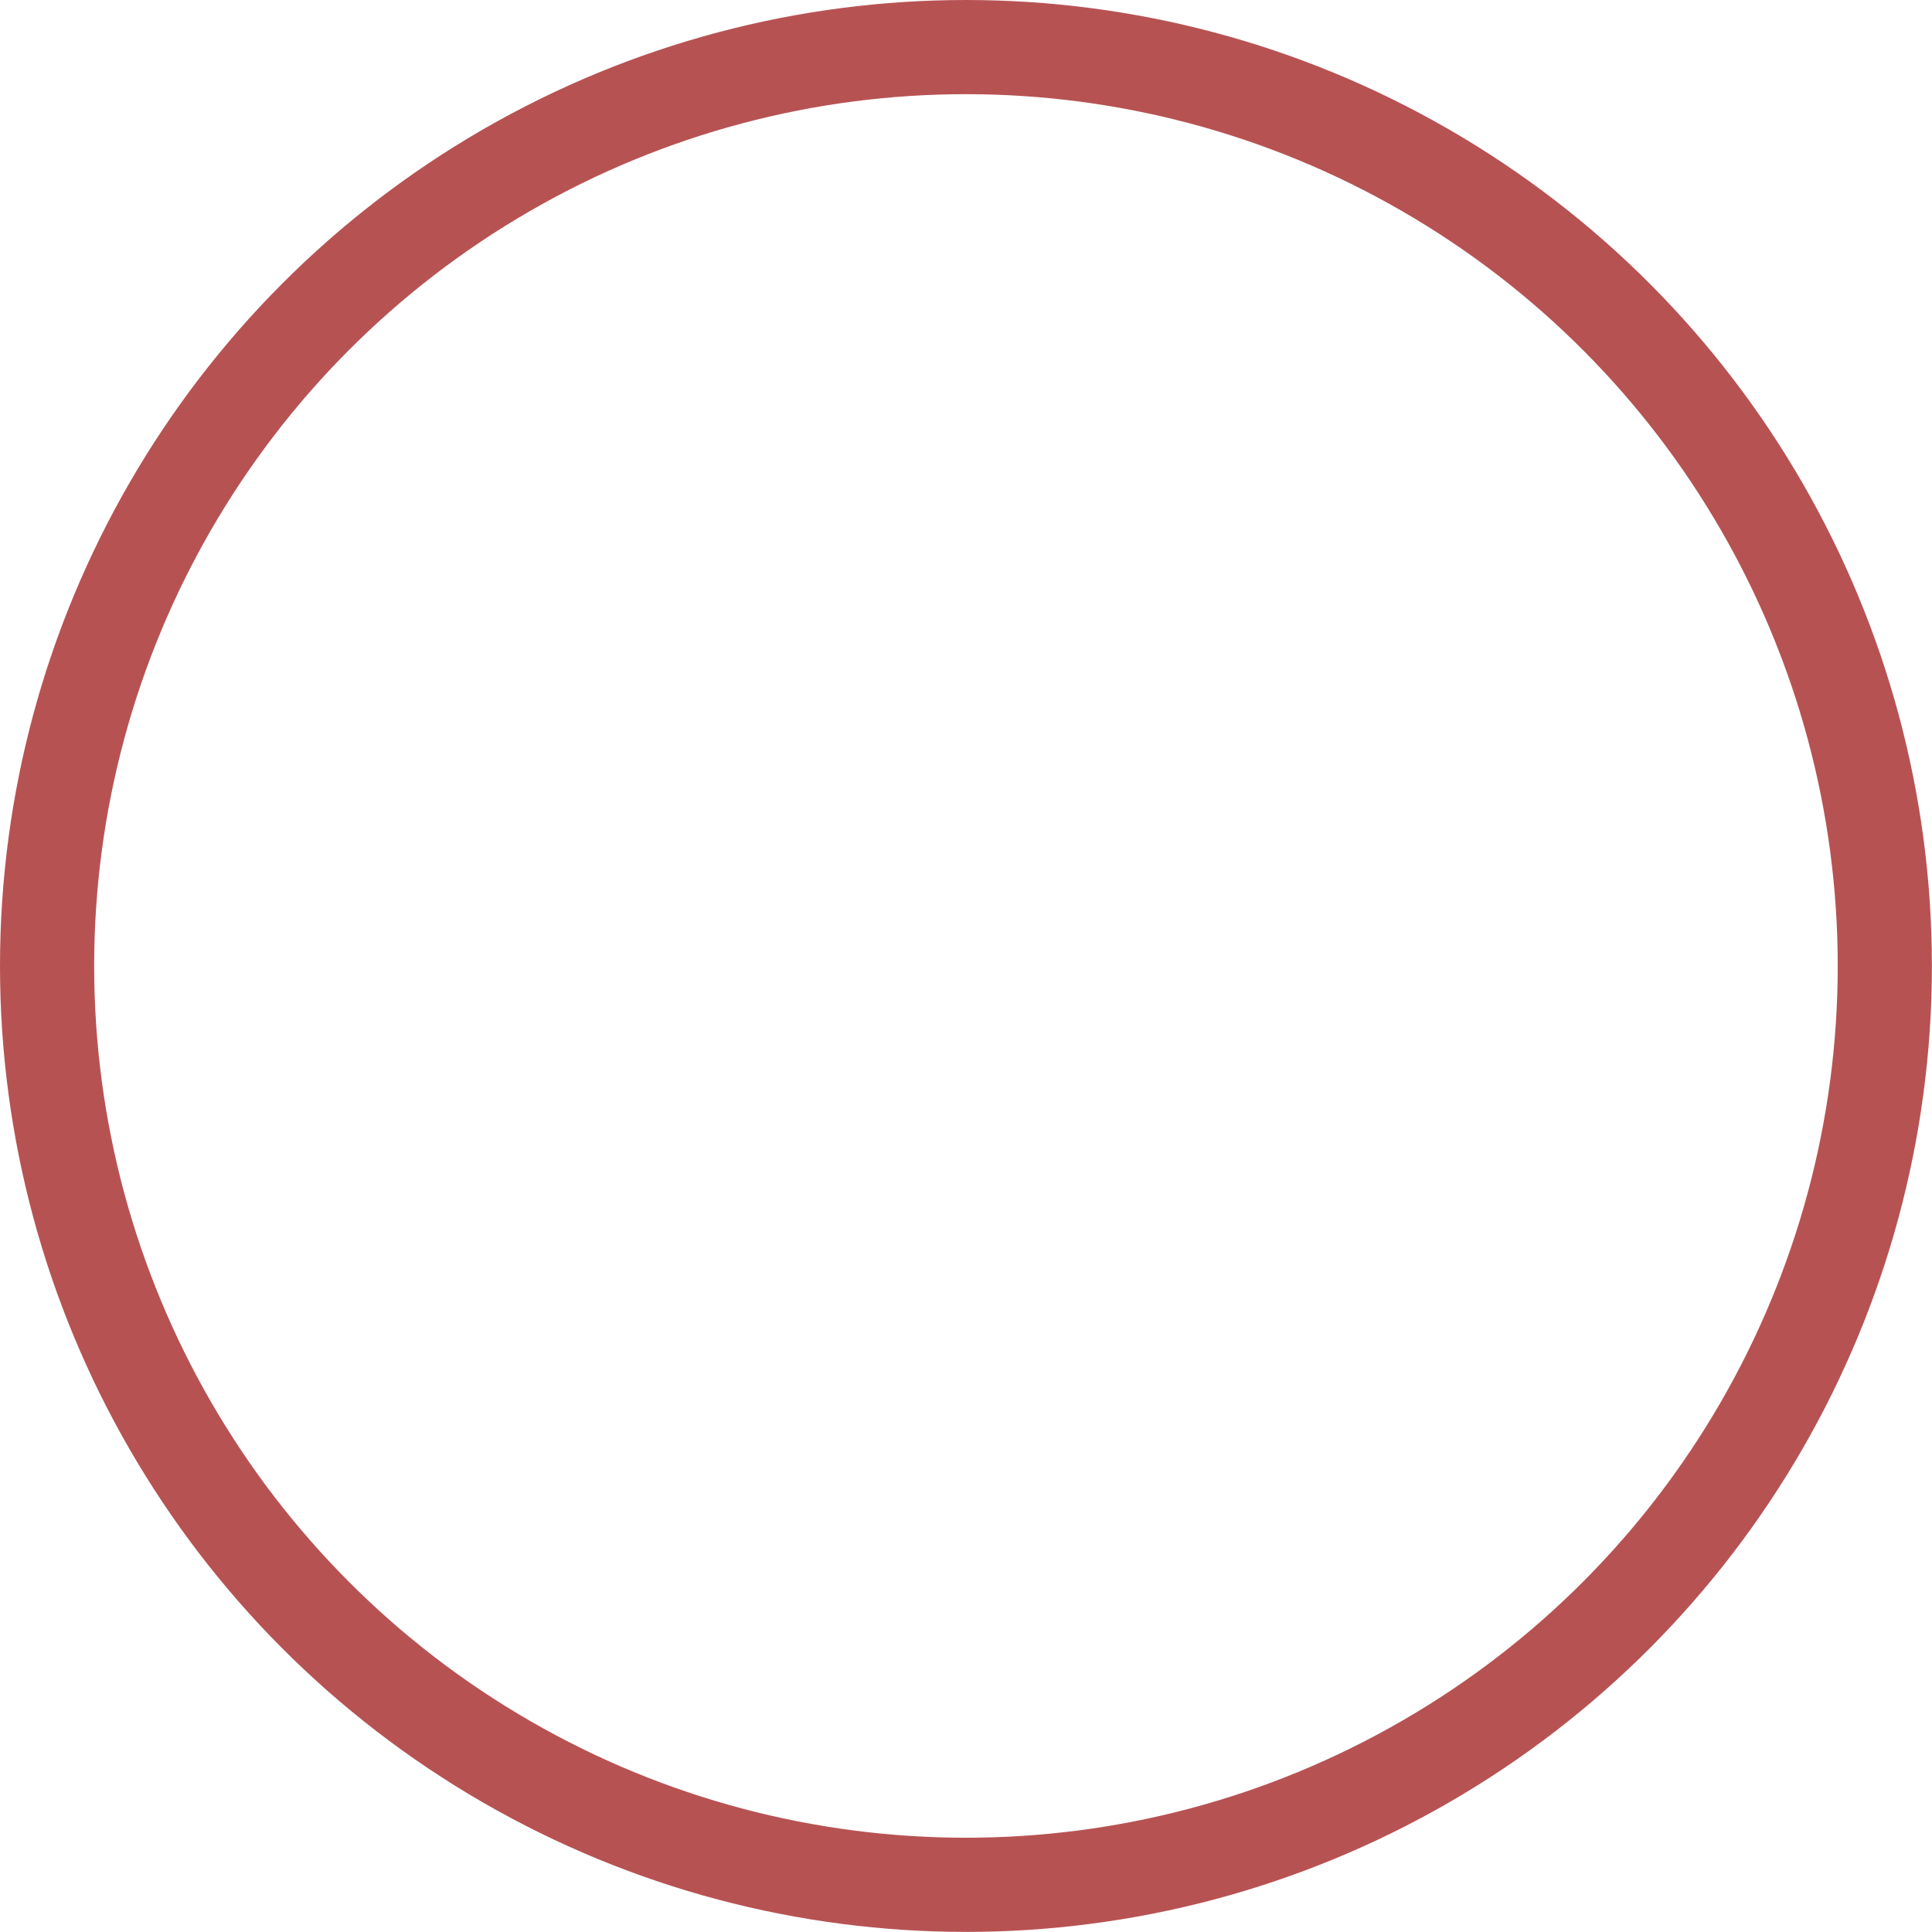 <svg xmlns="http://www.w3.org/2000/svg" viewBox="0 0 205.15 205.15"><defs><style>.cls-1{fill:none;stroke:#b75253;stroke-miterlimit:10;stroke-width:10px;}</style></defs><title>bg-layer-2</title><g id="Слой_2" data-name="Слой 2"><g id="Слой_1-2" data-name="Слой 1"><circle class="cls-1" cx="102.57" cy="102.57" r="97.57"/></g></g></svg>